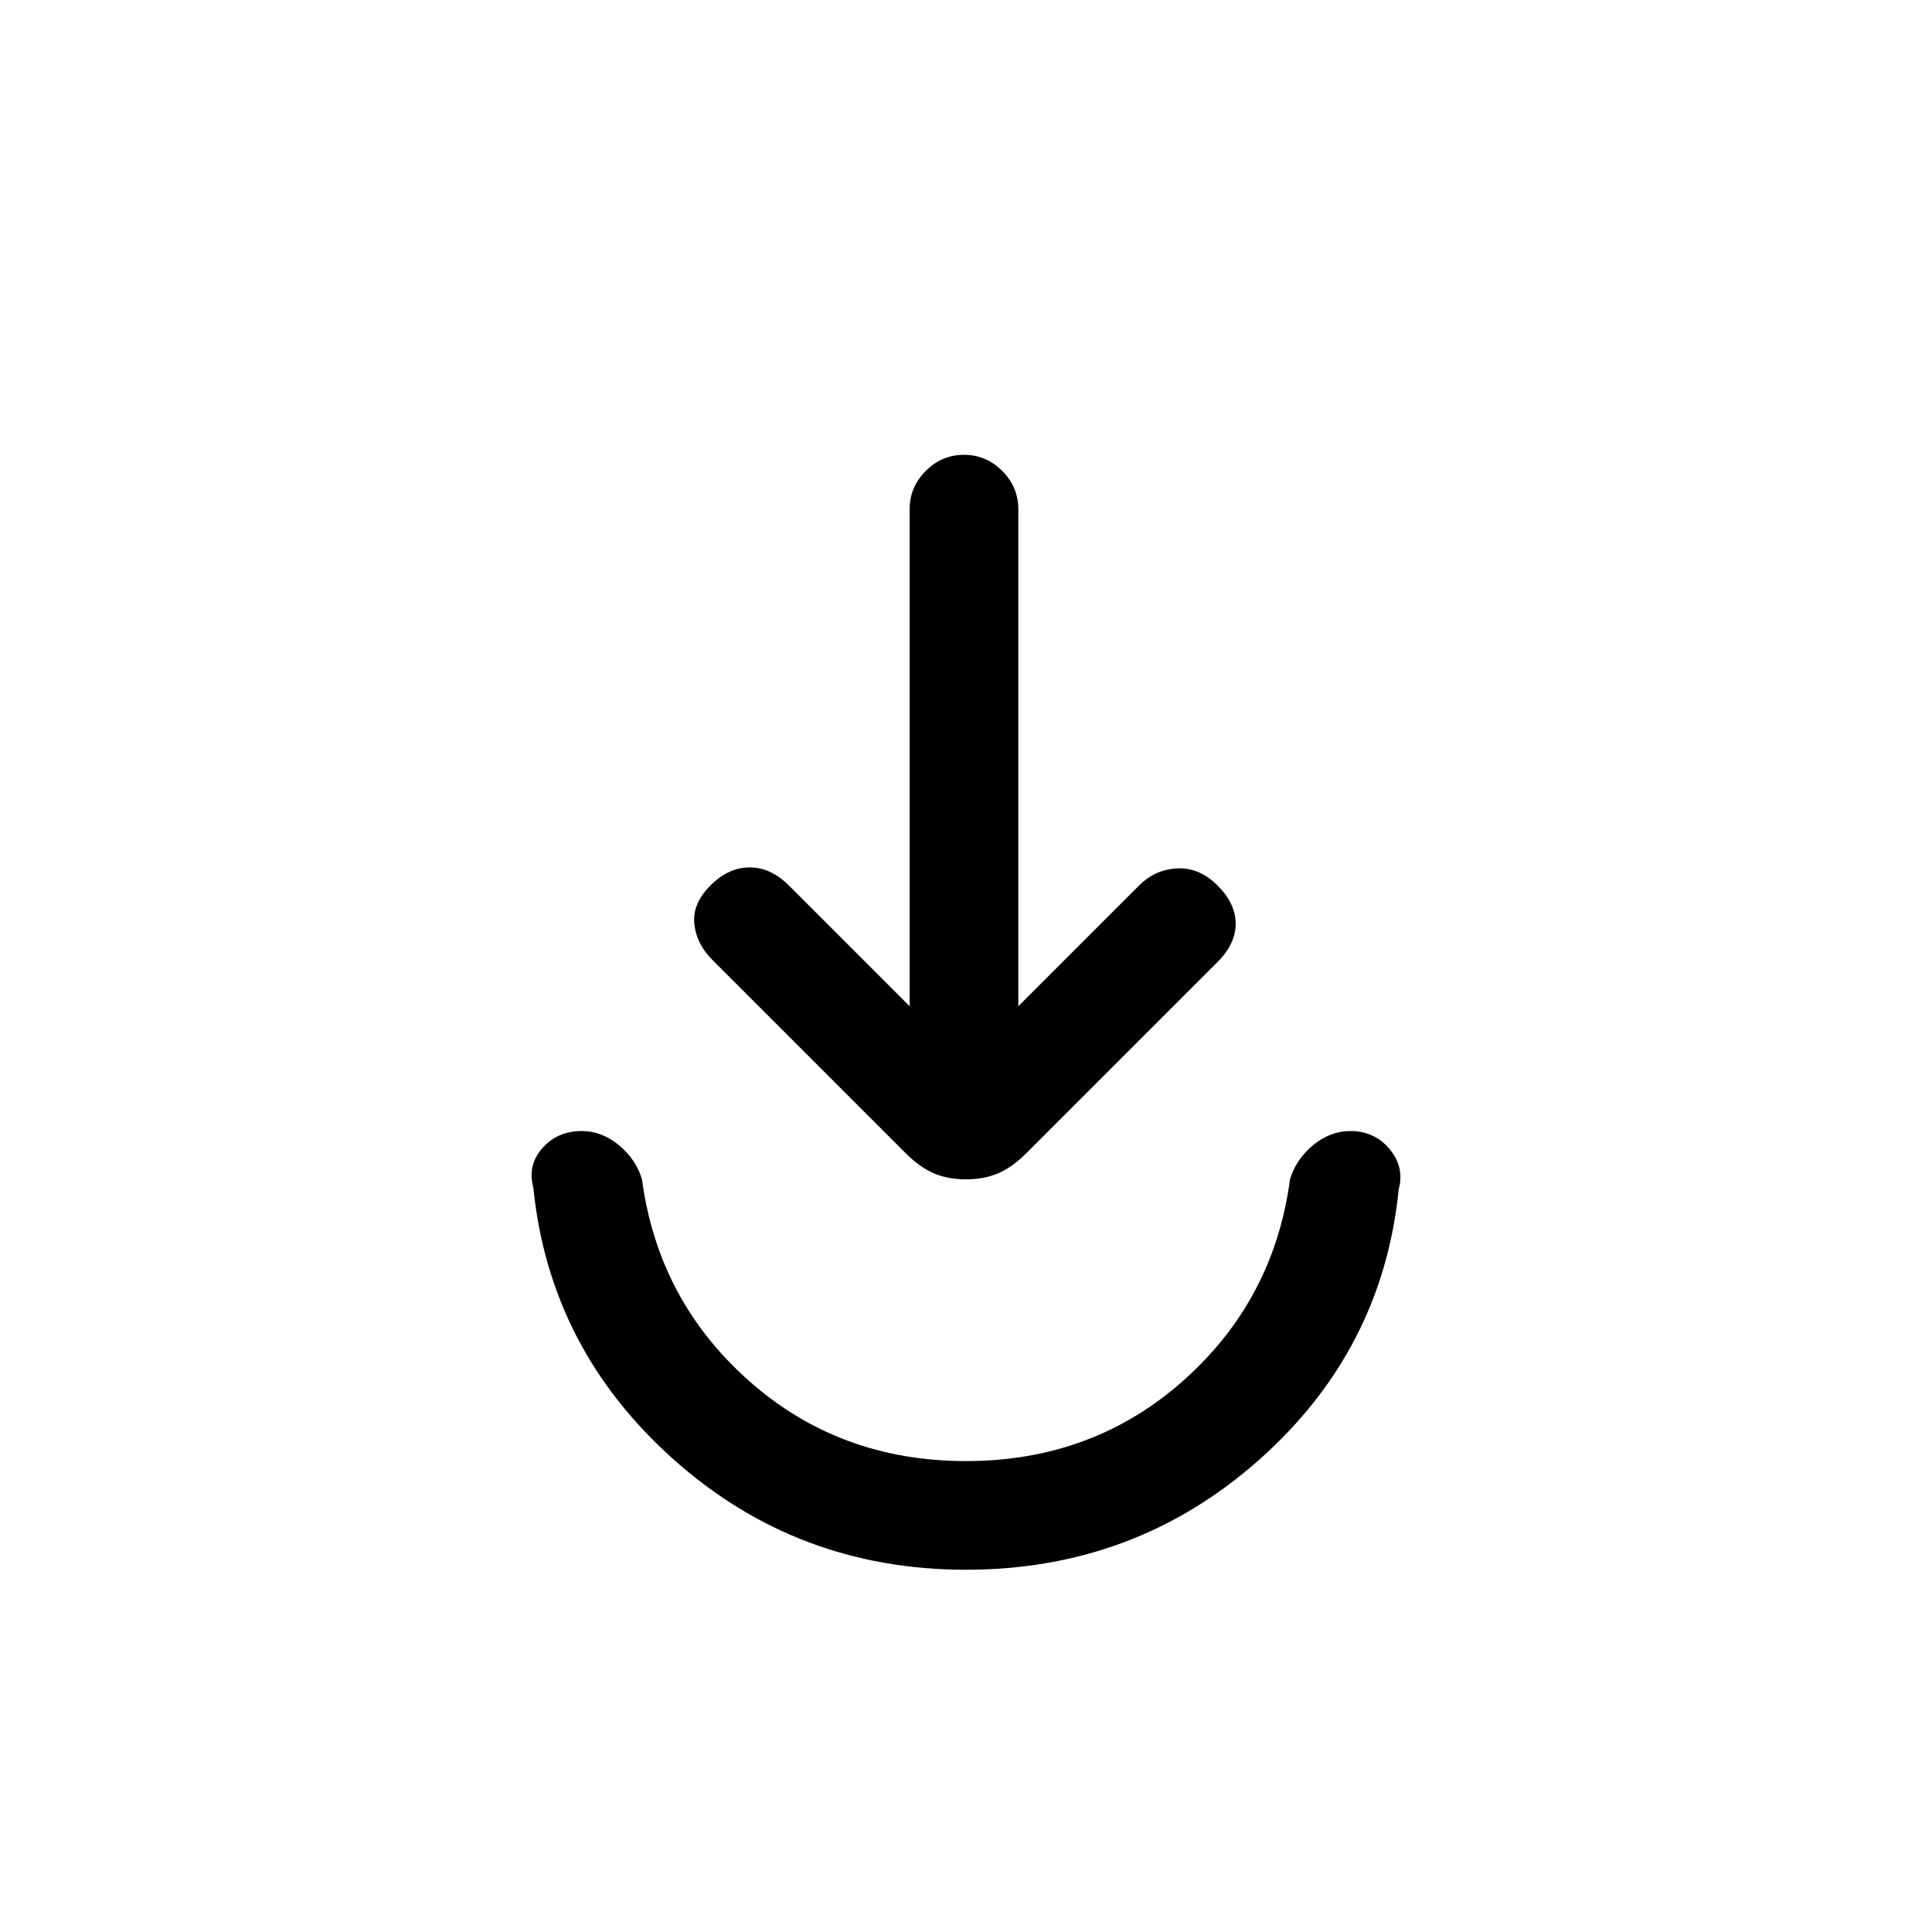 <svg xmlns="http://www.w3.org/2000/svg" height="24" viewBox="0 -960 960 960" width="24"><path d="M480-180q-84 0-145.5-55T265-370q-3-11 4.5-19.5T289-398q10 0 18.5 7t11.5 17q8 60 53 100t108 40q63 0 108-40t53-100q3-10 11.5-17t18.5-7q12 0 19.5 9t4.5 20q-8 80-69.5 134.5T480-180Zm-28-280v-247q0-11 8-19t19-8q11 0 19 8t8 19v247l60-60q8-8 19-8.5t20 8.5q9 9 9 19t-9 19l-95 95q-7 7-14 10t-16 3q-9 0-16-3t-14-10l-96-96q-8-8-9-18t8-19q9-9 19.5-9t19.5 9l60 60Z"/></svg>